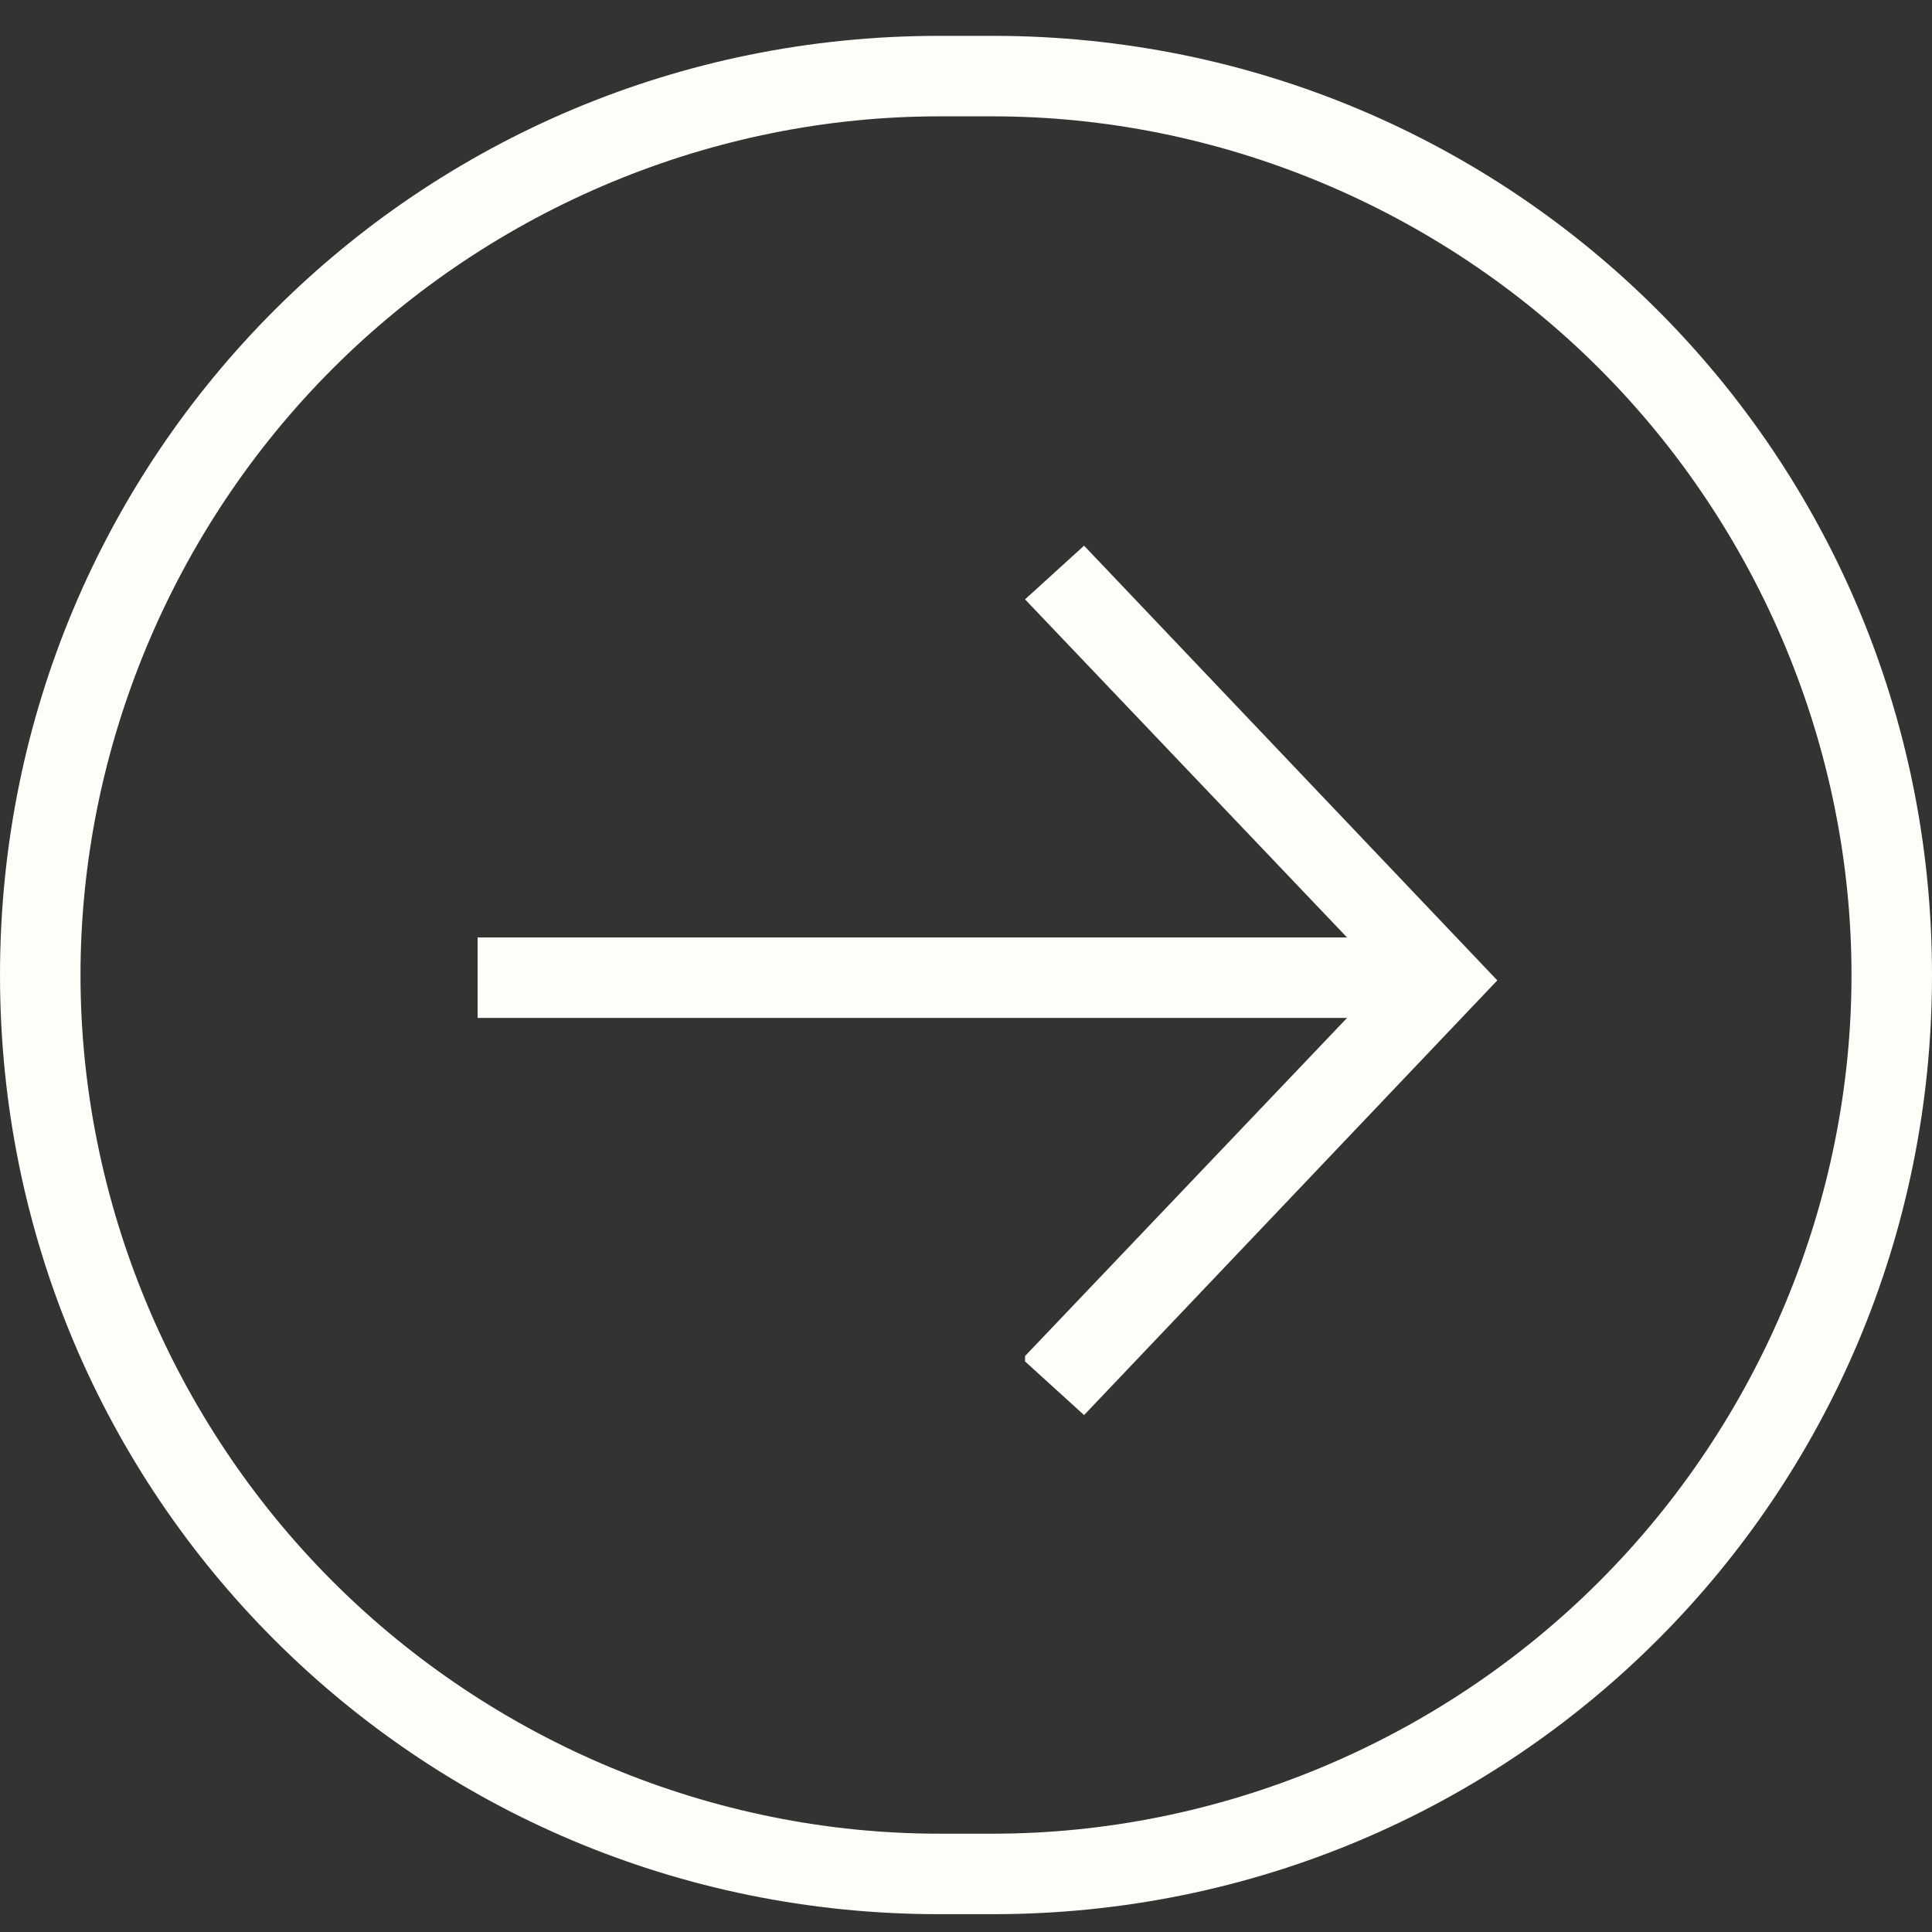 <svg width="36" height="36" viewBox="0 0 36 36" fill="none" xmlns="http://www.w3.org/2000/svg">
<rect x="0" y="0" width="36" height="36" fill="#333333" stroke="none"/>
<g clip-path="url(#clip0_212_412)">
<path d="M17.5 35.668C7.8 35.668 6.10352e-05 27.868 6.10352e-05 18.168C6.10352e-05 8.468 7.8 0.668 17.5 0.668H18.5C28.2 0.668 36 8.468 36 18.168C36 27.868 28.2 35.668 18.5 35.668H17.5ZM6.2 6.868C3.2 9.868 1.5 13.968 1.5 18.168C1.5 22.368 3.2 26.468 6.2 29.468C9.2 32.468 13.3 34.168 17.5 34.168H18.5C22.7 34.168 26.8 32.468 29.8 29.468C32.8 26.468 34.5 22.368 34.5 18.168C34.5 13.968 32.8 9.868 29.8 6.868C26.8 3.868 22.7 2.168 18.5 2.168H17.5C13.3 2.168 9.2 3.868 6.2 6.868ZM19.1 25.268L25.1 18.968H8.9V17.468H25.1L19.1 11.168L20.2 10.168L27.9 18.268L20.2 26.368L19.1 25.368V25.268Z" fill="#FFFDF7"/>
</g>
<defs>
<clipPath id="clip0_212_412">
<rect width="36" height="35" fill="white" transform="translate(6.10352e-05 0.668)"/>
</clipPath>
</defs>
</svg>
